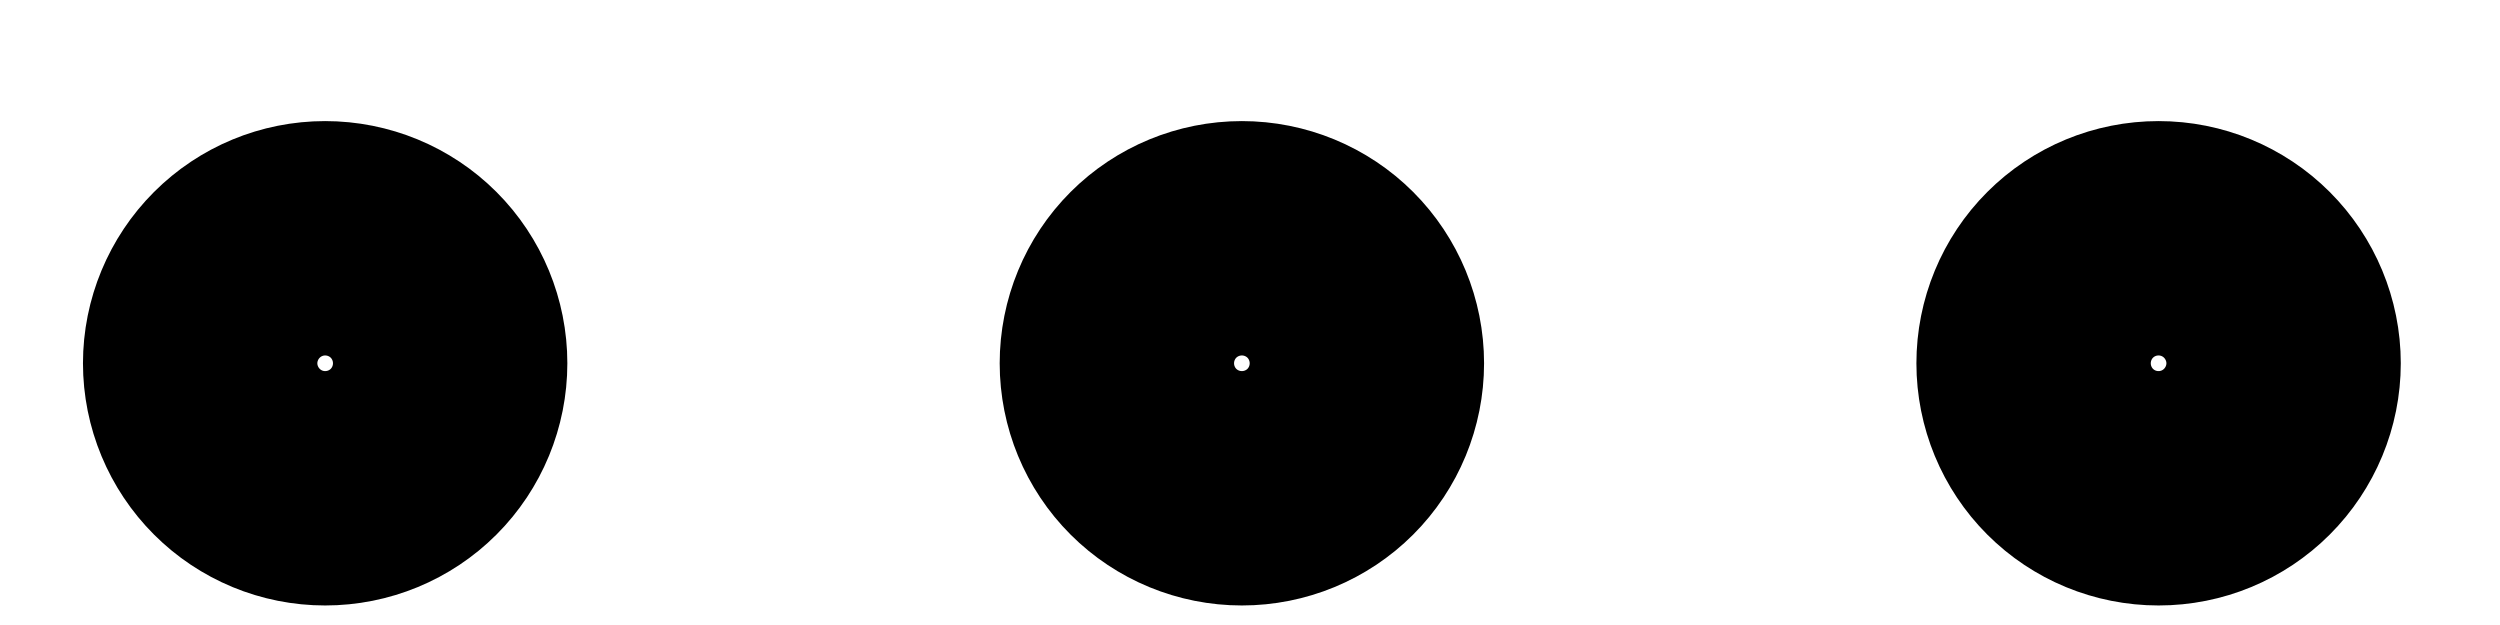 <svg width="16" height="4" viewBox="0 0 16 4" fill="none" xmlns="http://www.w3.org/2000/svg">
<path d="M2.881 2.325C2.881 2.113 2.797 1.909 2.647 1.759C2.497 1.609 2.293 1.525 2.081 1.525C1.869 1.525 1.666 1.609 1.516 1.759C1.366 1.909 1.281 2.113 1.281 2.325C1.281 2.537 1.366 2.741 1.516 2.891C1.666 3.041 1.869 3.125 2.081 3.125C2.293 3.125 2.497 3.041 2.647 2.891C2.797 2.741 2.881 2.537 2.881 2.325ZM8.748 2.325C8.748 2.113 8.664 1.909 8.514 1.759C8.364 1.609 8.16 1.525 7.948 1.525C7.736 1.525 7.532 1.609 7.382 1.759C7.232 1.909 7.148 2.113 7.148 2.325C7.148 2.537 7.232 2.741 7.382 2.891C7.532 3.041 7.736 3.125 7.948 3.125C8.16 3.125 8.364 3.041 8.514 2.891C8.664 2.741 8.748 2.537 8.748 2.325ZM14.615 2.325C14.615 2.113 14.53 1.909 14.38 1.759C14.23 1.609 14.027 1.525 13.815 1.525C13.602 1.525 13.399 1.609 13.249 1.759C13.099 1.909 13.015 2.113 13.015 2.325C13.015 2.537 13.099 2.741 13.249 2.891C13.399 3.041 13.602 3.125 13.815 3.125C14.027 3.125 14.23 3.041 14.38 2.891C14.53 2.741 14.615 2.537 14.615 2.325Z" stroke="black" stroke-width="1.5" stroke-linecap="round" stroke-linejoin="round"/>
</svg>
